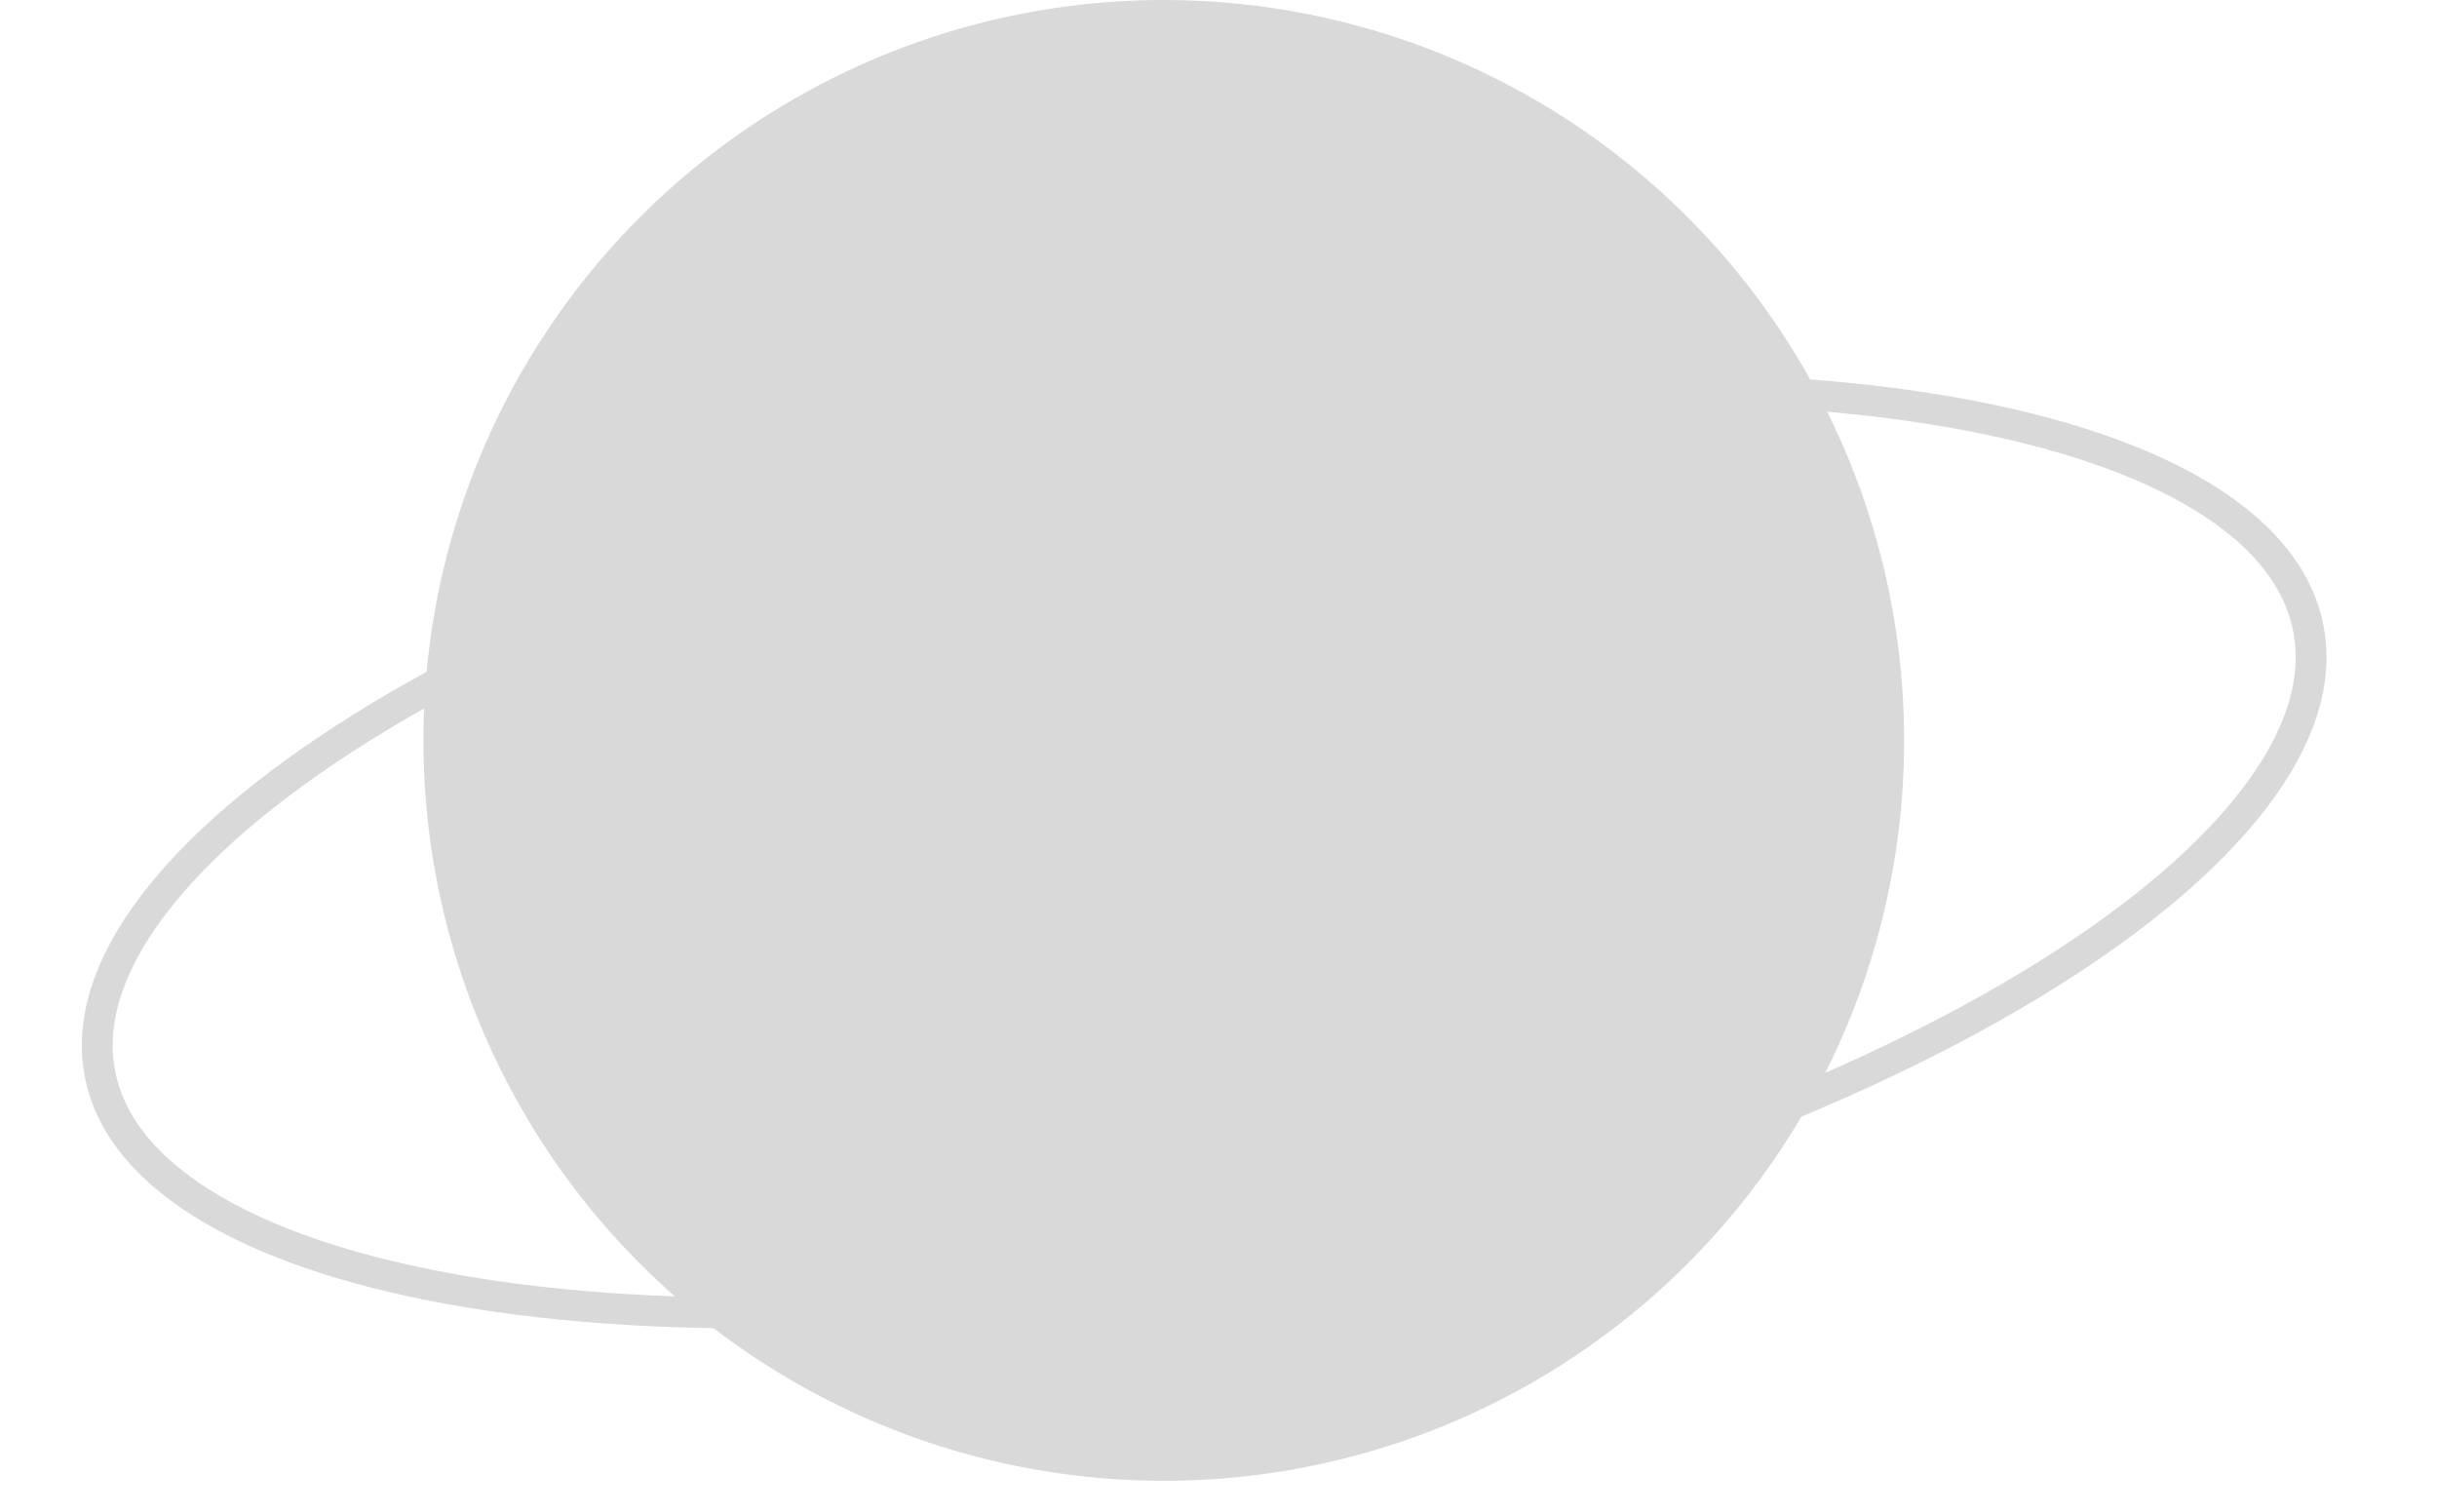 <svg width="79" height="49" viewBox="0 0 79 49" fill="none" xmlns="http://www.w3.org/2000/svg">
<circle cx="37.726" cy="24" r="24" fill="#D9D9D9"/>
<path d="M74.822 20.333C75.165 22.021 74.593 23.872 73.136 25.806C71.681 27.74 69.376 29.706 66.374 31.584C60.371 35.338 51.67 38.683 41.696 40.706C31.722 42.729 22.406 43.04 15.415 41.922C11.918 41.362 9.029 40.449 6.935 39.236C4.84 38.022 3.592 36.54 3.25 34.852C2.907 33.164 3.48 31.313 4.936 29.379C6.391 27.445 8.696 25.479 11.698 23.601C17.701 19.846 26.402 16.502 36.376 14.479C46.35 12.455 55.666 12.145 62.657 13.263C66.154 13.823 69.043 14.736 71.137 15.949C73.232 17.163 74.48 18.645 74.822 20.333Z" stroke="#D9D9D9"/>
</svg>
